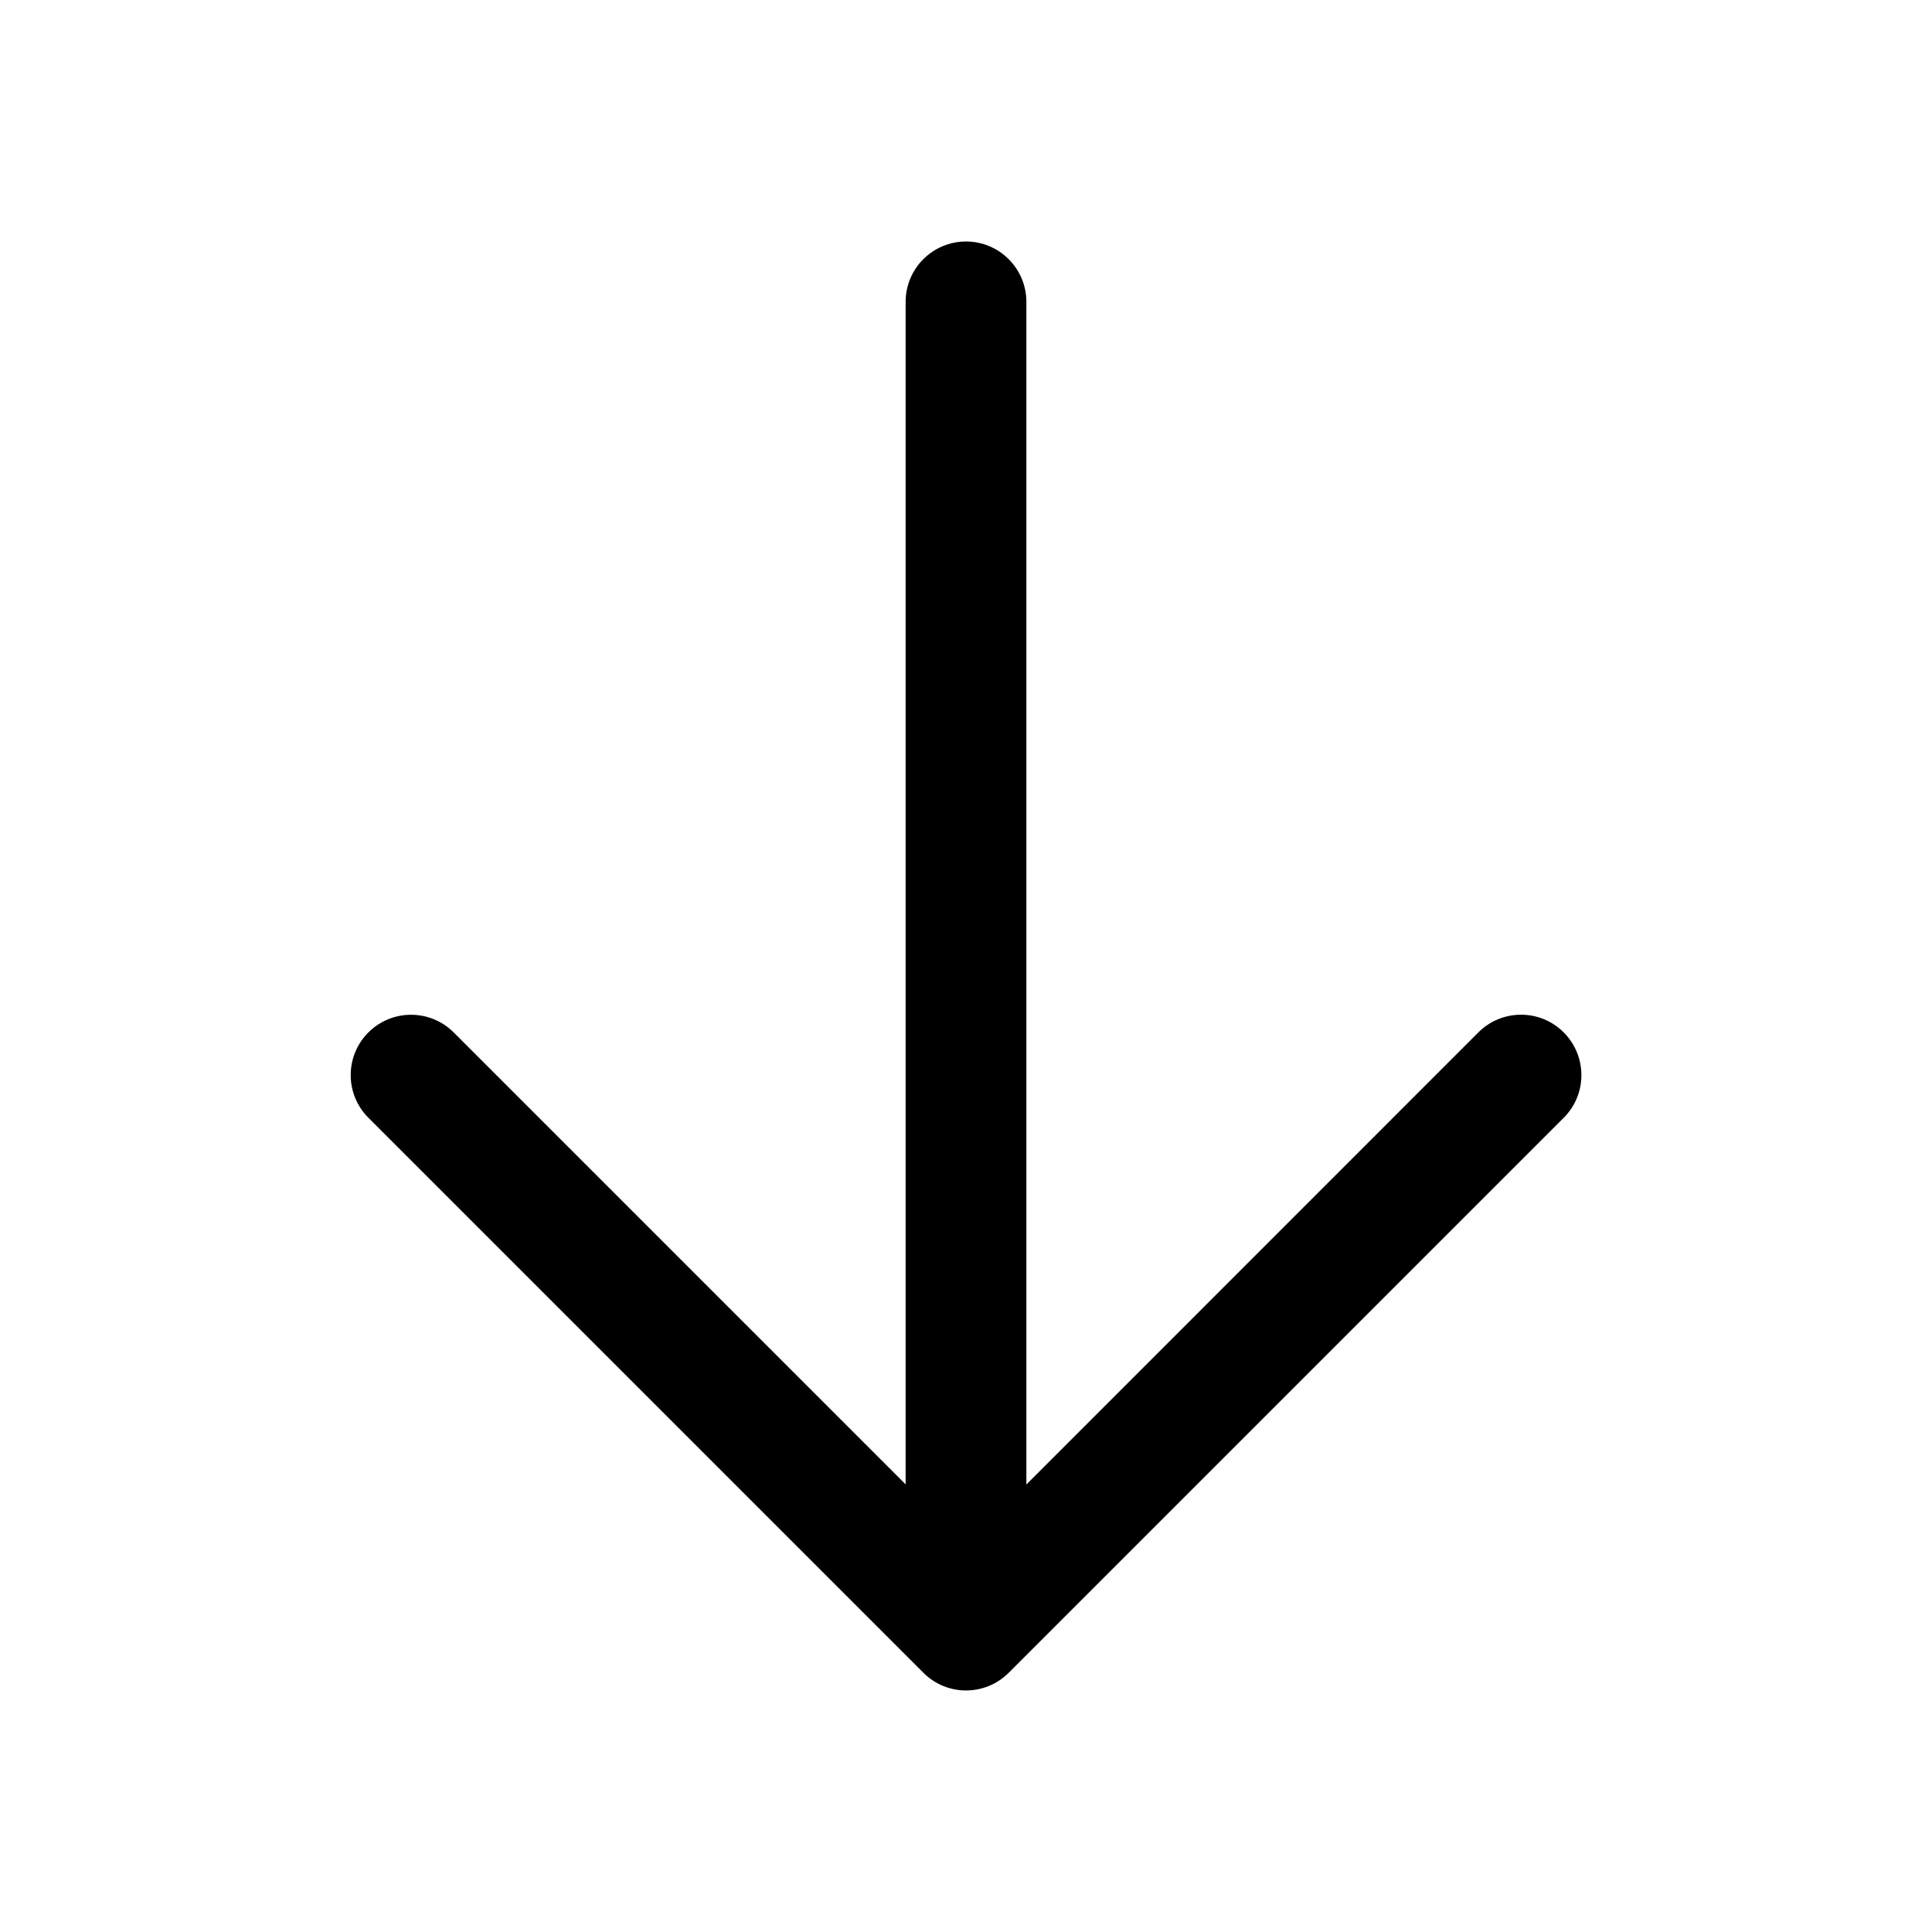 <svg xmlns="http://www.w3.org/2000/svg" xmlns:xlink="http://www.w3.org/1999/xlink" version="1.1" viewBox="0 0 32 32"><title>jump-to-latest</title><path d="M6.101 17.101c0.391-0.391 1.024-0.391 1.414 0l7.485 7.485 0-19.586c0-0.552 0.448-1 1-1s1 0.448 1 1l-0 19.588 7.486-7.488c0.391-0.391 1.024-0.391 1.414 0s0.391 1.024 0 1.414l-9.192 9.192c-0.391 0.391-1.024 0.391-1.414 0l-9.192-9.192c-0.391-0.391-0.391-1.024 0-1.414z"/></svg>